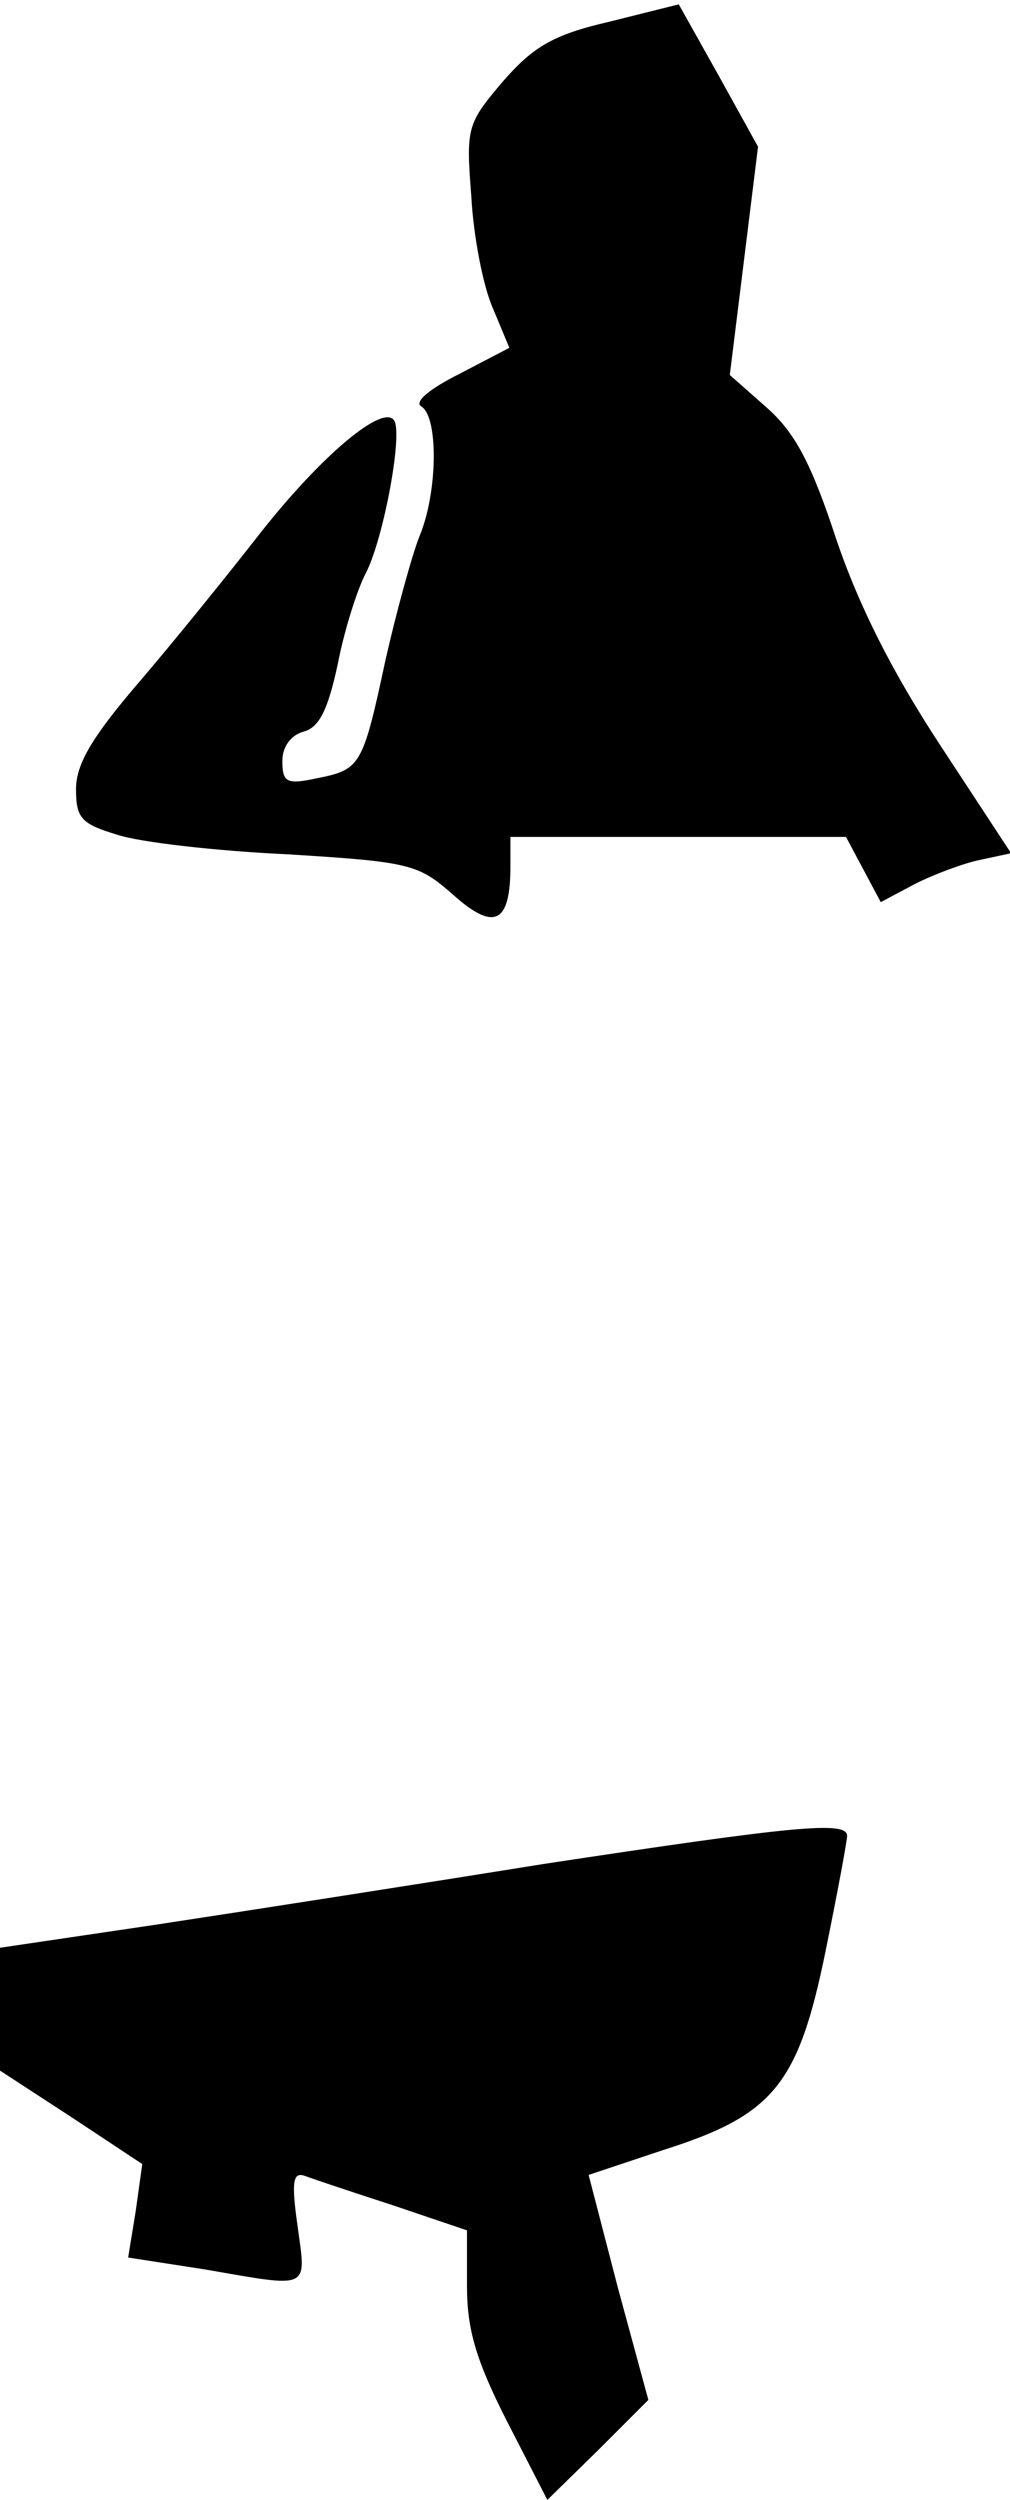 <?xml version="1.0" standalone="no"?>
<!DOCTYPE svg PUBLIC "-//W3C//DTD SVG 20010904//EN"
 "http://www.w3.org/TR/2001/REC-SVG-20010904/DTD/svg10.dtd">
<svg version="1.0" xmlns="http://www.w3.org/2000/svg"
 width="93pt" height="230pt" viewBox="0 0 93 230"
 preserveAspectRatio="xMidYMid meet">
<g transform="translate(0,230) scale(0.1,-0.1)"
fill="#000000" stroke="none">
<path fill="#000000" stroke="none" d="M561 2280 c-52 -12 -70 -23 -98 -55
-33 -39 -34 -42 -29 -106 2 -37 11 -83 20 -103 l15 -36 -46 -24 c-28 -14 -42
-26 -35 -30 16 -10 15 -80 -2 -120 -7 -18 -21 -69 -31 -113 -21 -98 -23 -101
-63 -109 -28 -6 -32 -4 -32 16 0 13 8 24 20 27 14 4 22 20 31 62 6 31 18 69
26 84 16 31 34 127 26 140 -10 16 -67 -32 -123 -103 -32 -41 -83 -104 -114
-140 -41 -48 -56 -73 -56 -96 0 -27 5 -32 38 -42 21 -7 92 -15 157 -18 113 -7
120 -9 152 -37 38 -34 53 -27 53 26 l0 27 155 0 154 0 16 -30 16 -30 32 17
c18 9 45 19 60 22 l28 6 -65 99 c-44 67 -75 128 -96 190 -23 70 -38 98 -64
121 l-34 30 13 105 13 105 -36 65 -37 66 -64 -16z"/>
<path fill="#000000" stroke="none" d="M500 585 c-118 -19 -279 -44 -358 -56
l-142 -21 0 -57 0 -56 66 -43 65 -43 -6 -43 -7 -43 71 -11 c98 -17 93 -19 85
40 -6 42 -4 50 7 46 8 -3 44 -15 81 -27 l68 -23 0 -51 c0 -40 8 -68 37 -125
l37 -72 47 46 46 46 -28 103 -27 104 69 23 c101 32 124 60 149 182 11 54 20
102 20 107 0 14 -49 9 -280 -26z"/>
</g>
</svg>
